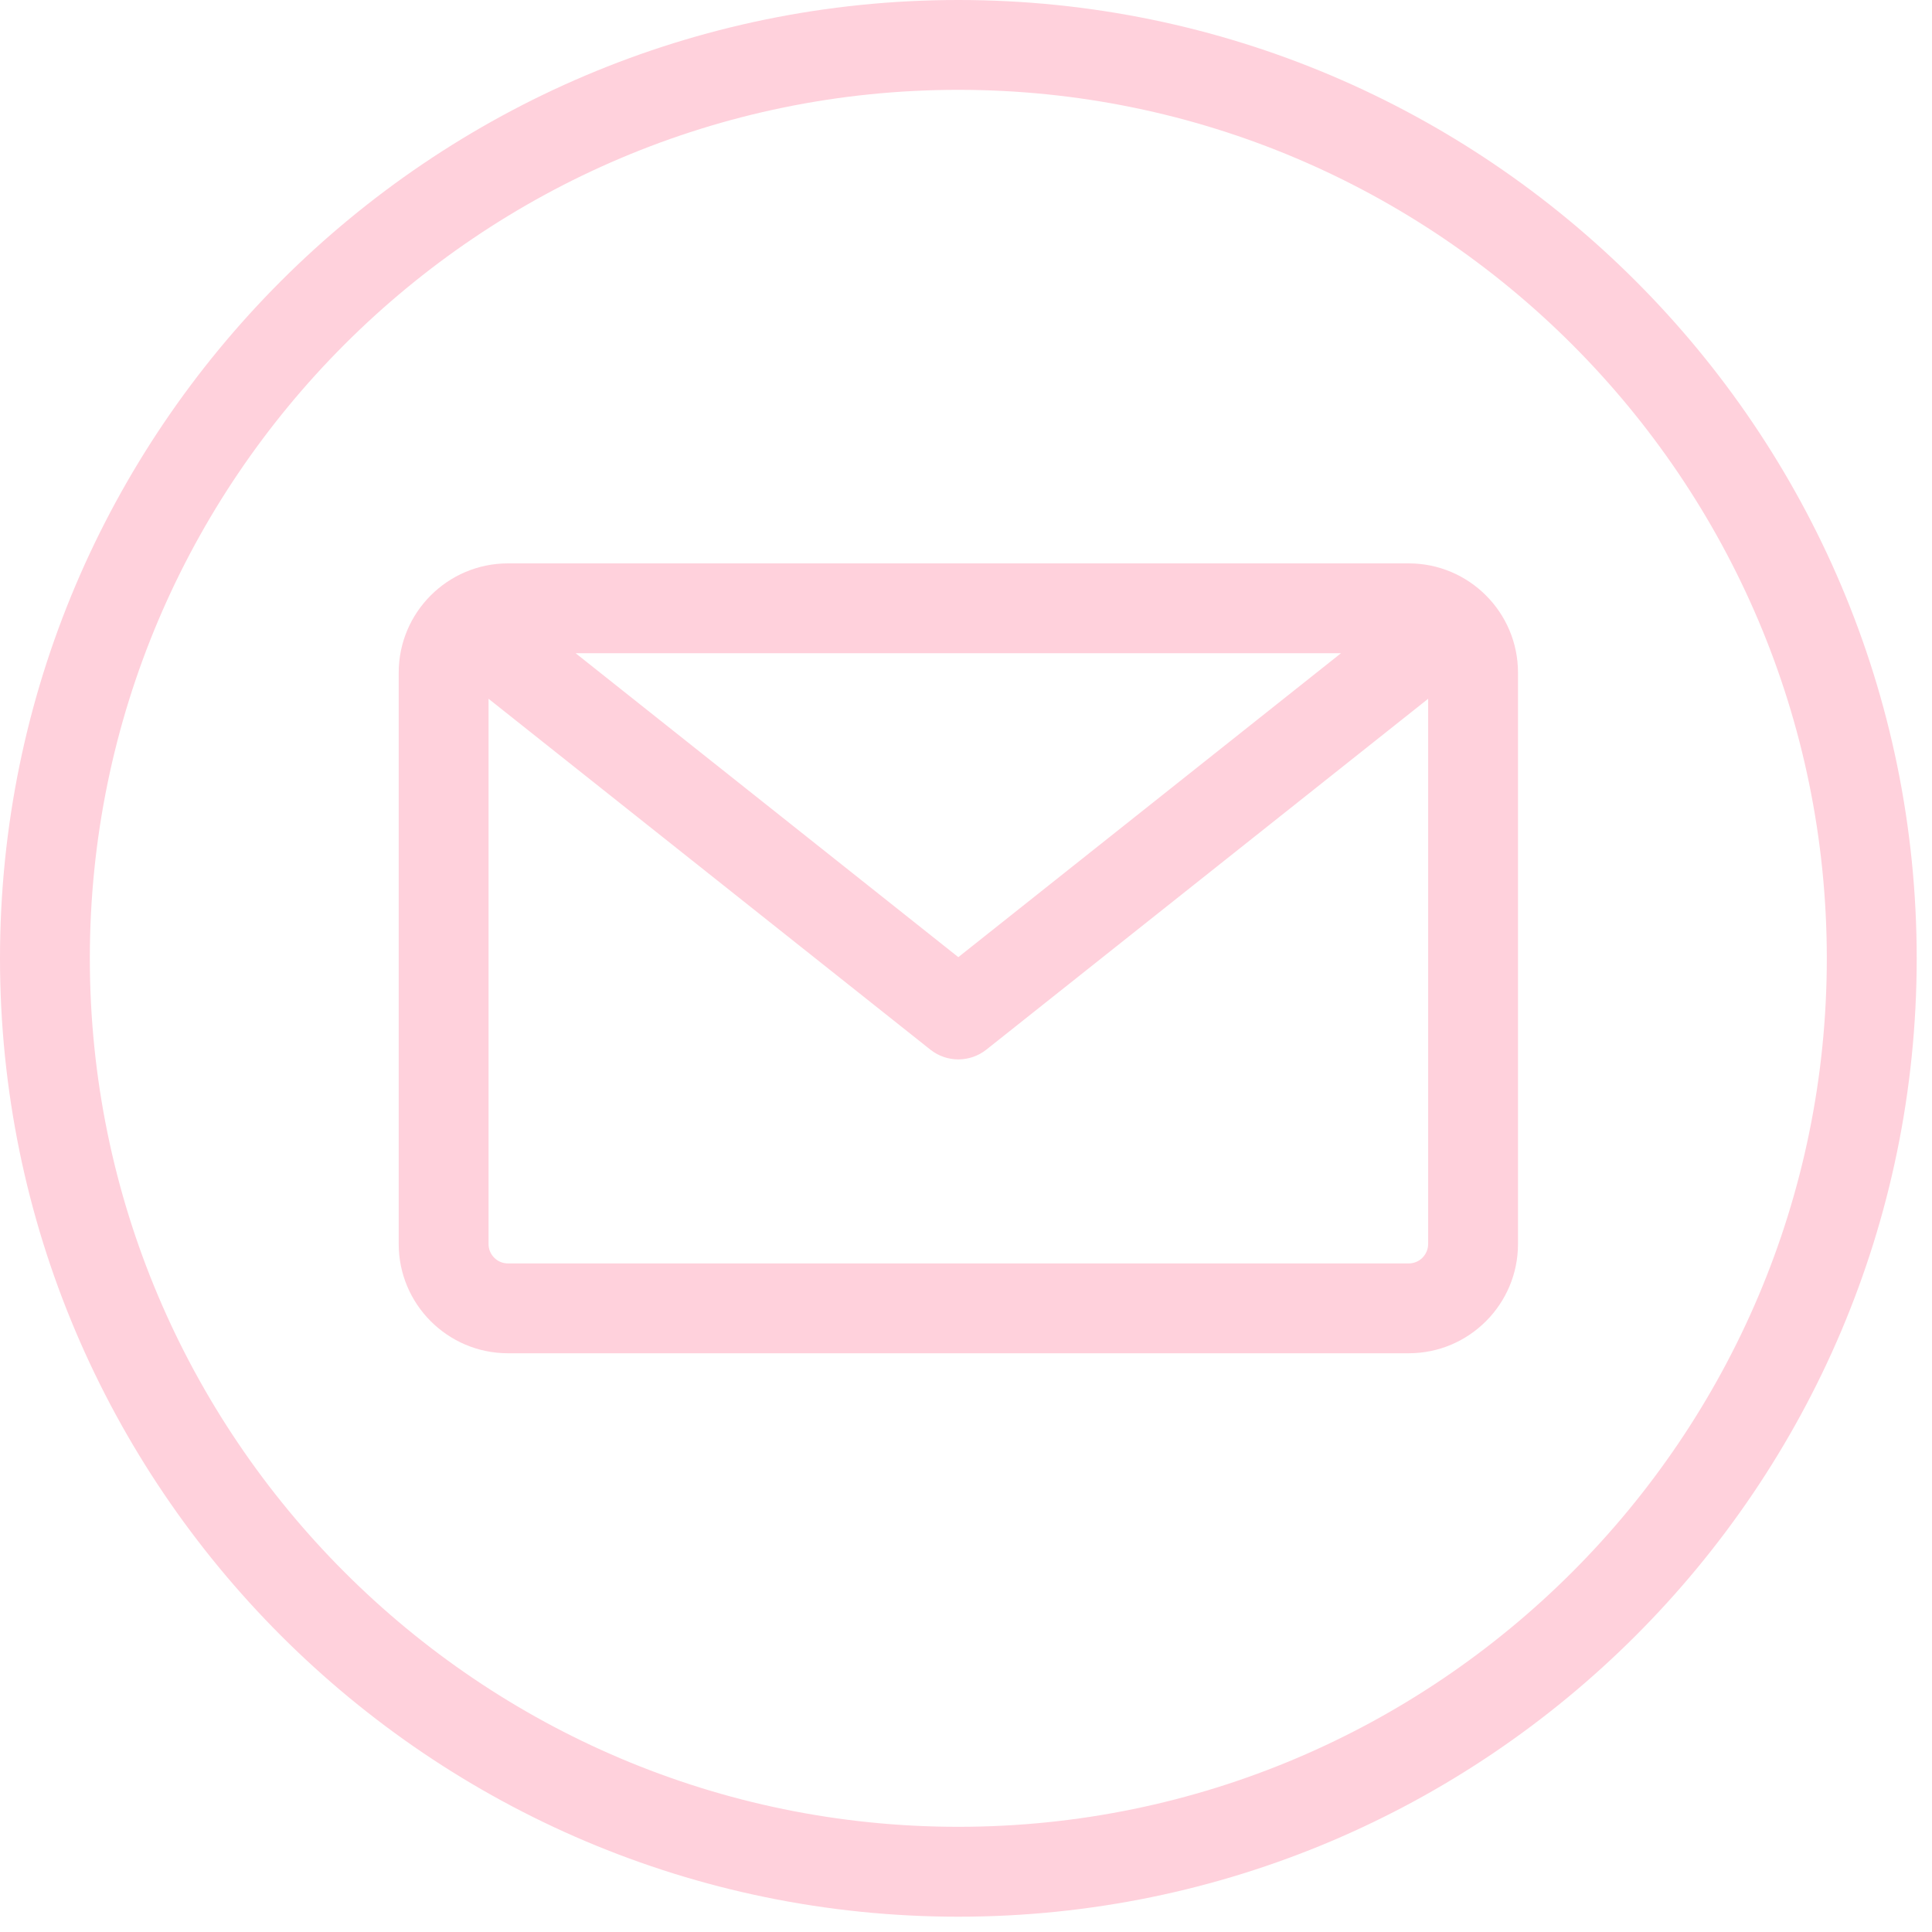 <svg width="38" height="38" viewBox="0 0 38 38" fill="none" xmlns="http://www.w3.org/2000/svg">
<g clip-path="url(#clip0_7_118)">
<path d="M18.849 0C8.456 0 0 8.456 0 18.849C0 29.243 8.456 37.699 18.849 37.699C29.243 37.699 37.699 29.243 37.699 18.849C37.699 8.456 29.243 0 18.849 0ZM18.849 35.931C9.43 35.931 1.767 28.268 1.767 18.849C1.767 9.43 9.43 1.767 18.849 1.767C28.268 1.767 35.931 9.43 35.931 18.849C35.931 28.268 28.268 35.931 18.849 35.931ZM27.708 11.081H9.991C8.806 11.081 7.842 12.045 7.842 13.23V24.468C7.842 25.653 8.806 26.617 9.991 26.617H27.708C28.893 26.617 29.857 25.653 29.857 24.468V13.23C29.857 12.045 28.893 11.081 27.708 11.081ZM26.376 12.848L18.849 18.826L11.322 12.848H26.376ZM27.708 24.85H9.991C9.889 24.85 9.792 24.81 9.721 24.738C9.649 24.666 9.609 24.57 9.609 24.468V13.744L18.3 20.646C18.461 20.773 18.655 20.837 18.849 20.837C19.044 20.837 19.238 20.773 19.399 20.646L28.09 13.744V24.468C28.09 24.57 28.049 24.666 27.978 24.738C27.906 24.81 27.809 24.85 27.708 24.85Z" fill="#FFD1DC"/>
</g>
<defs>
<clipPath id="clip0_7_118">
<rect width="37.699" height="37.699" fill="white"/>
</clipPath>
</defs>
</svg>

